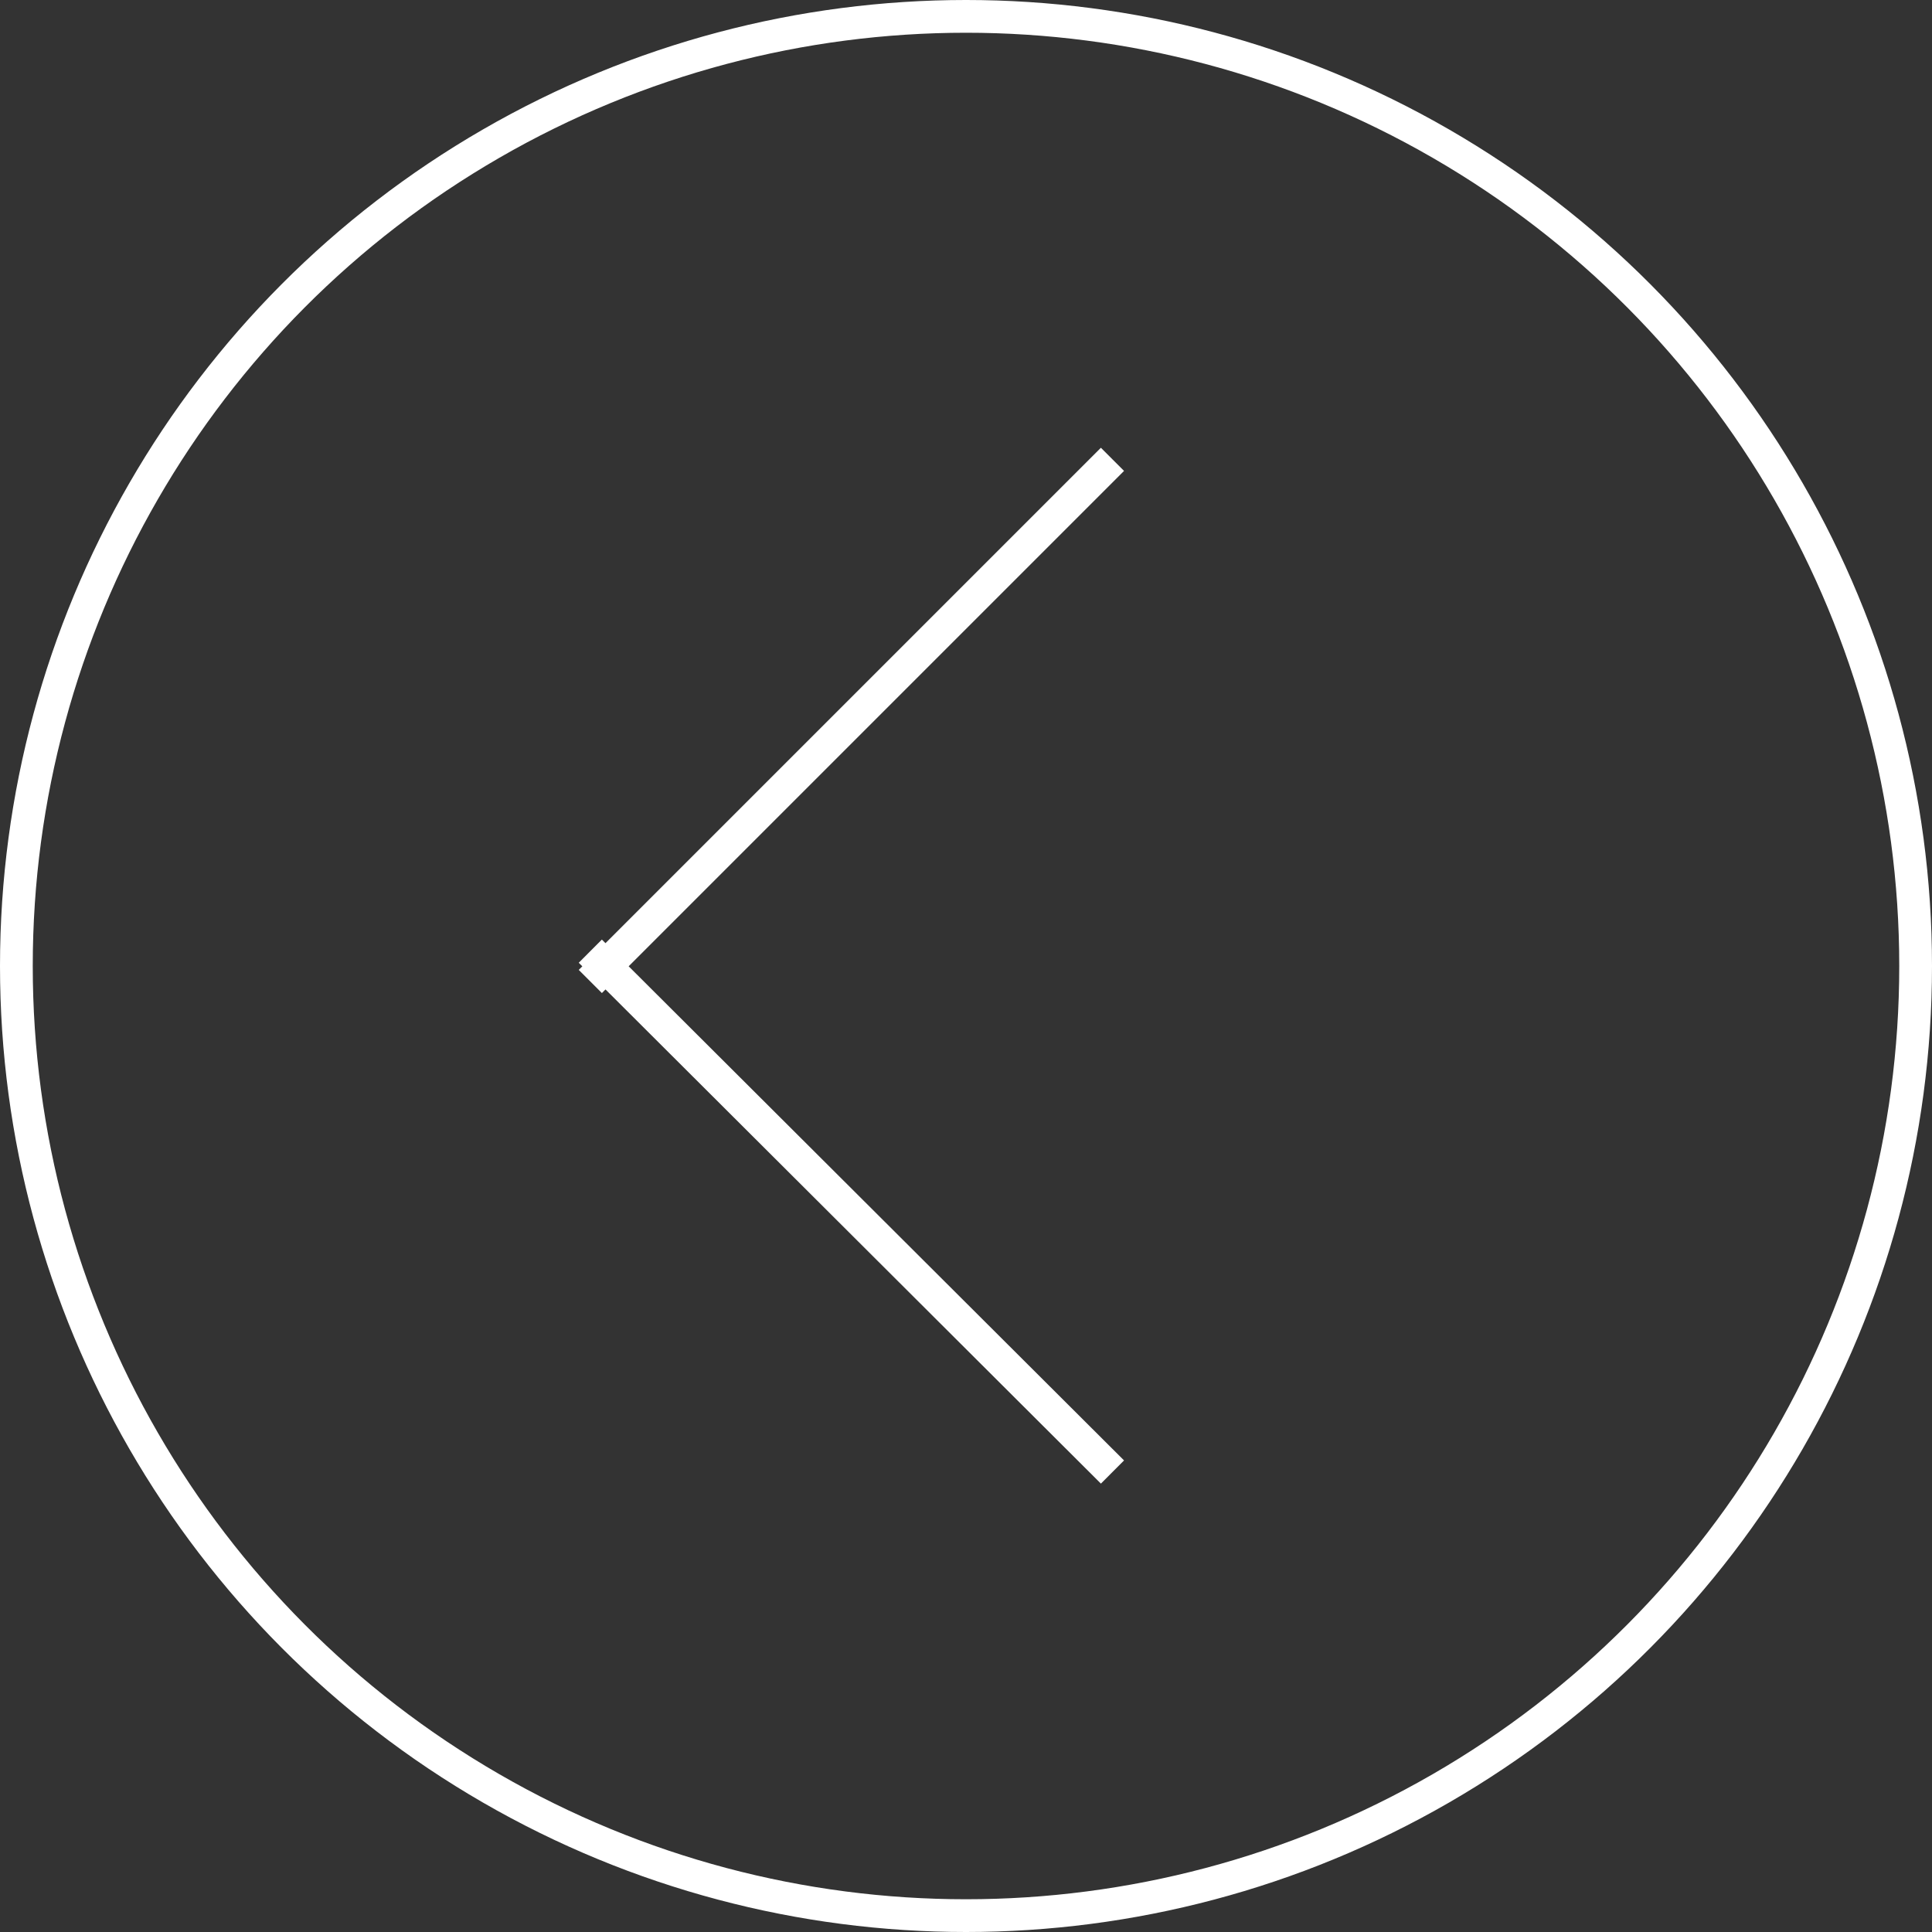 <svg width="59" height="59" fill="none" xmlns="http://www.w3.org/2000/svg"><rect width="100%" height="100%" fill="#333333" stroke="none"/><circle cx="29.5" cy="29.5" r="29" stroke="#fff"/><path d="M33.619 14.381L18.381 29.619M33.619 44.6L18.381 29.4" stroke="#fff" stroke-linecap="square"/></svg>
